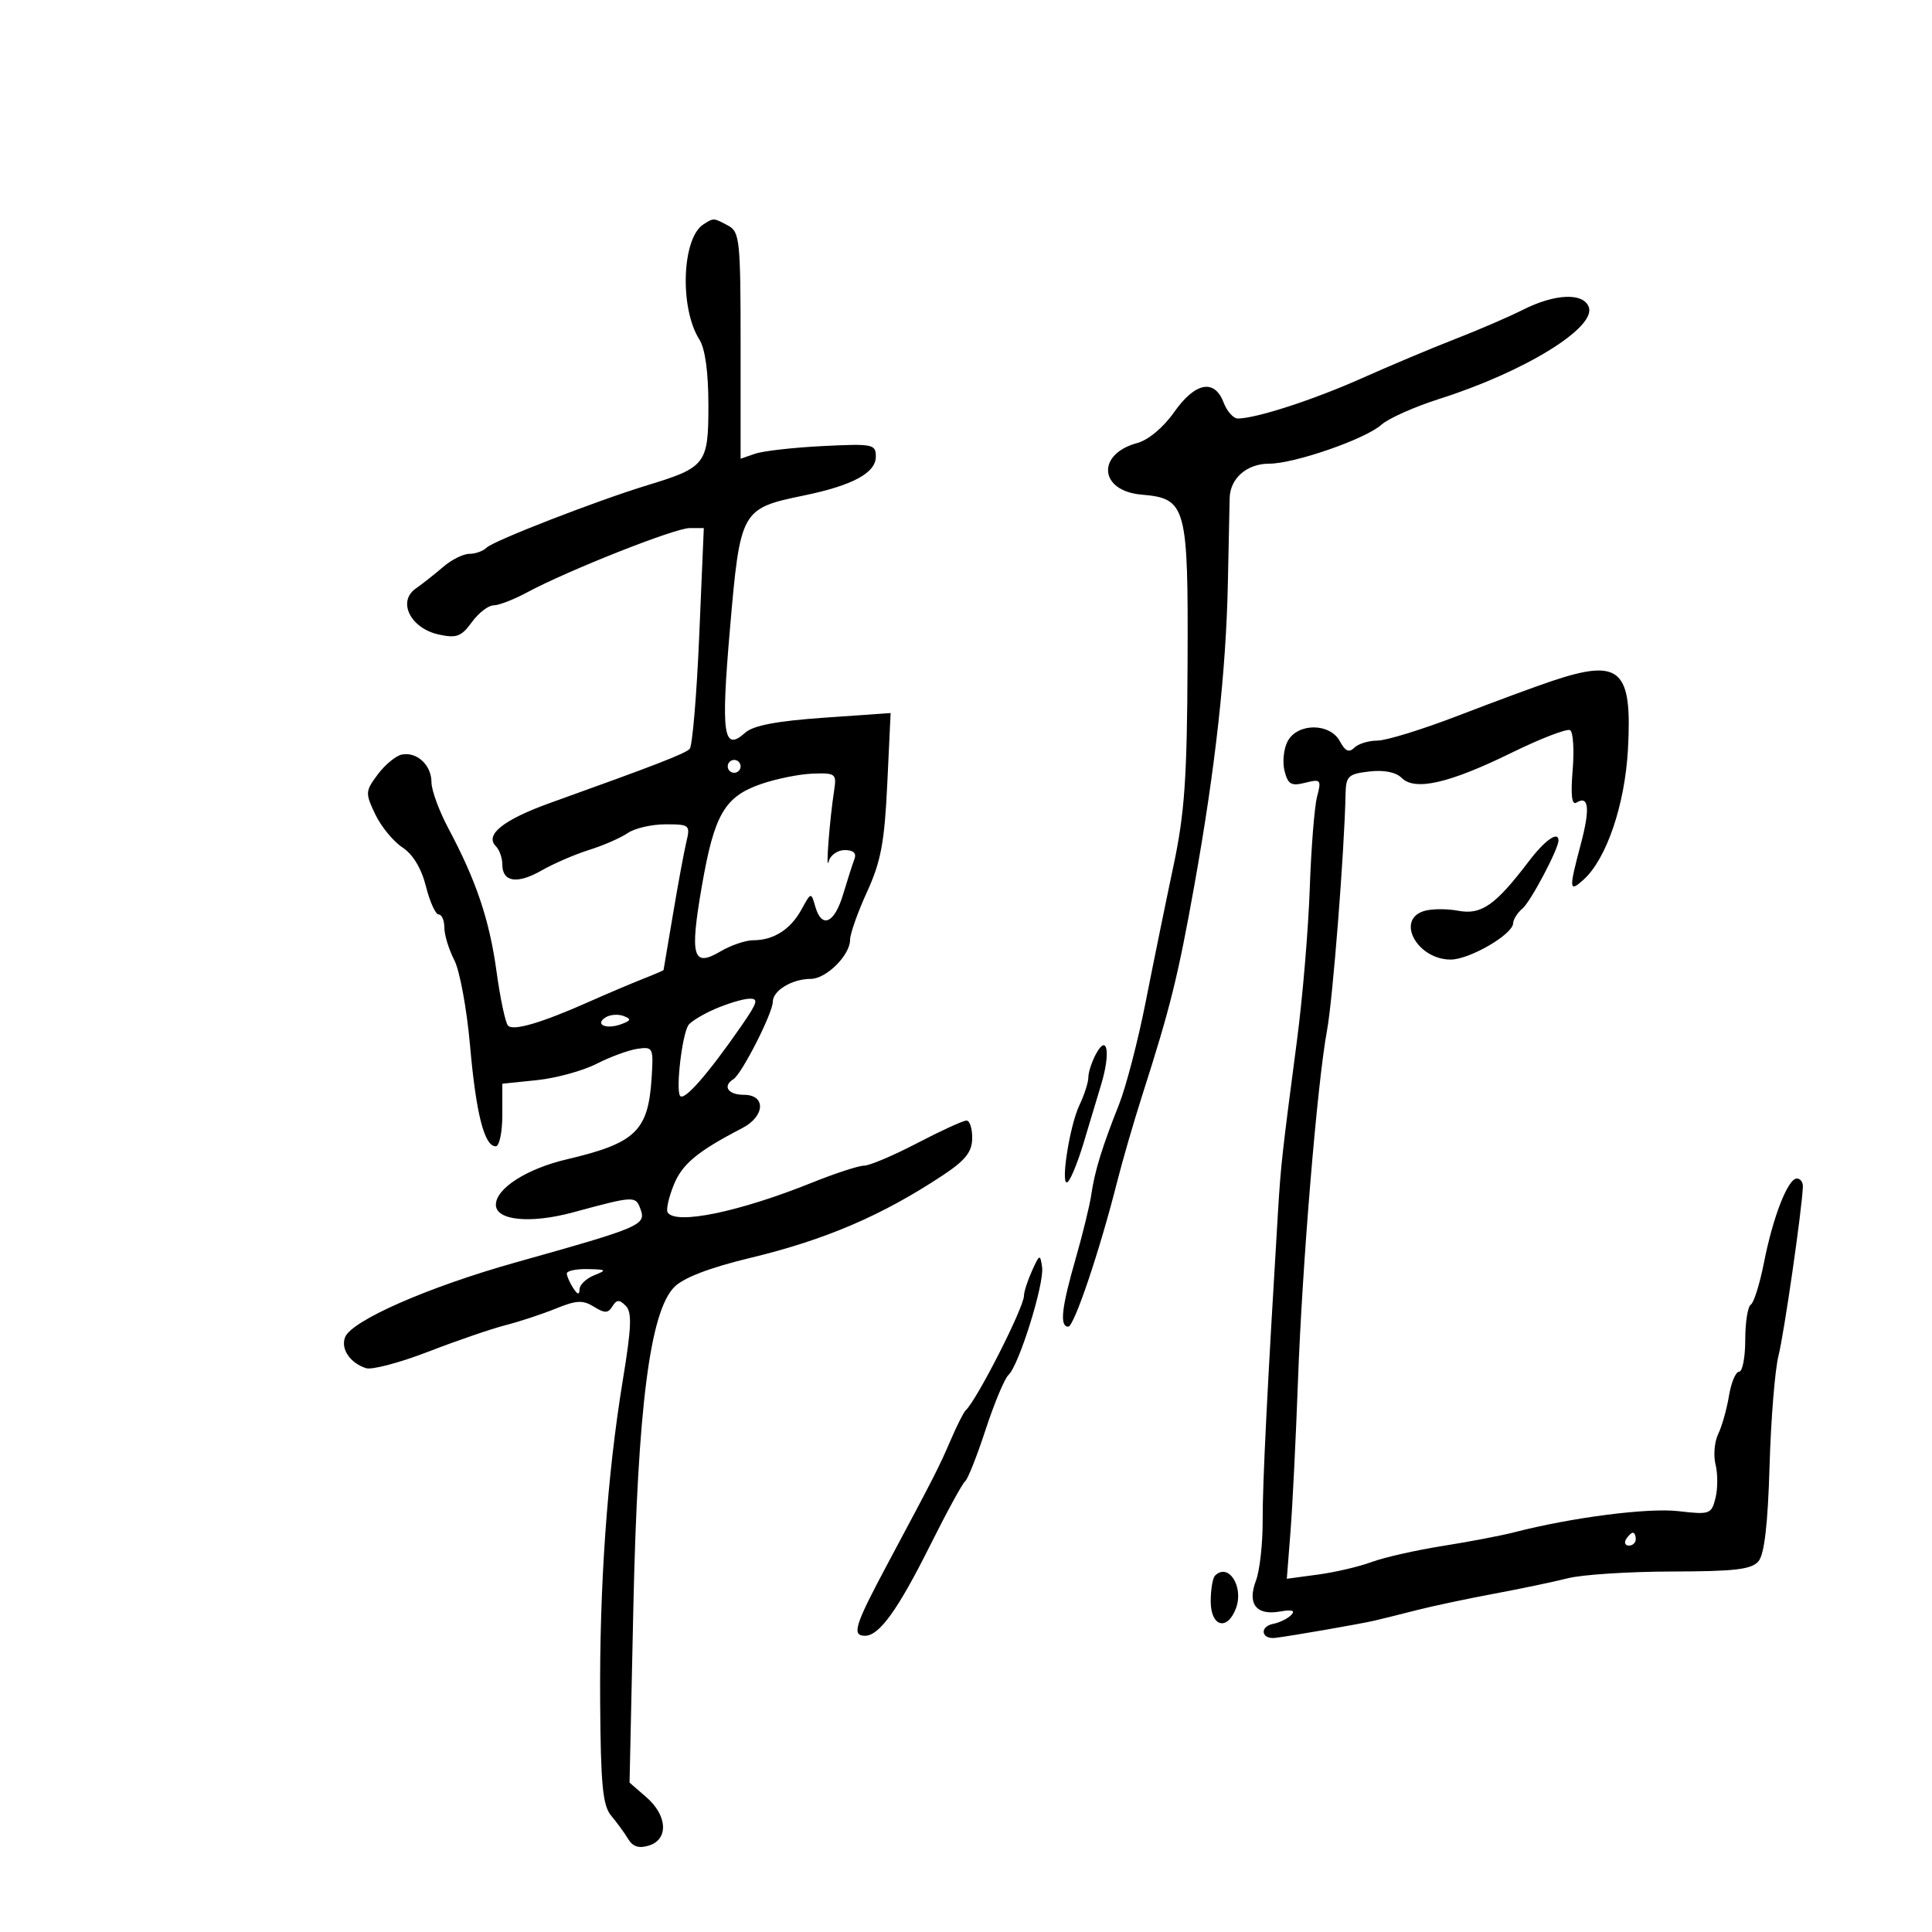 <svg xmlns="http://www.w3.org/2000/svg" width="300" height="300" viewBox="0 0 300 300" version="1.1">
	<path d="M 109.232 34.836 C 105.883 36.961, 105.497 47.825, 108.596 52.715 C 109.500 54.141, 110 57.782, 110 62.942 C 110 72.066, 109.610 72.576, 100.500 75.354 C 92.680 77.739, 76.628 83.972, 75.562 85.038 C 75.033 85.567, 73.828 86, 72.885 86 C 71.942 86, 70.119 86.906, 68.835 88.014 C 67.551 89.121, 65.618 90.647, 64.540 91.404 C 61.672 93.418, 63.754 97.567, 68.112 98.525 C 70.884 99.133, 71.628 98.858, 73.260 96.618 C 74.309 95.178, 75.828 94, 76.635 94 C 77.443 94, 79.768 93.103, 81.802 92.008 C 88.159 88.583, 104.794 82, 107.092 82 L 109.287 82 108.574 98.750 C 108.181 107.963, 107.513 115.856, 107.089 116.291 C 106.360 117.039, 101.752 118.824, 85.500 124.653 C 78.182 127.279, 75.224 129.624, 76.996 131.396 C 77.548 131.948, 78 133.224, 78 134.231 C 78 136.981, 80.310 137.333, 84.105 135.161 C 85.972 134.093, 89.300 132.656, 91.500 131.968 C 93.700 131.279, 96.388 130.104, 97.473 129.358 C 98.557 128.611, 101.197 128, 103.339 128 C 107.080 128, 107.207 128.108, 106.575 130.750 C 106.212 132.262, 105.276 137.325, 104.494 142 C 103.711 146.675, 103.055 150.558, 103.035 150.629 C 103.016 150.699, 101.537 151.333, 99.750 152.037 C 97.963 152.741, 94.250 154.317, 91.500 155.540 C 84.107 158.828, 79.719 160.123, 78.888 159.263 C 78.482 158.843, 77.677 155.056, 77.099 150.847 C 75.995 142.817, 73.958 136.767, 69.609 128.601 C 68.174 125.907, 67 122.699, 67 121.474 C 67 118.811, 64.753 116.706, 62.404 117.167 C 61.473 117.350, 59.792 118.734, 58.667 120.242 C 56.716 122.858, 56.697 123.142, 58.271 126.443 C 59.179 128.345, 61.072 130.656, 62.478 131.577 C 64.115 132.650, 65.431 134.826, 66.136 137.626 C 66.742 140.032, 67.634 142, 68.119 142 C 68.603 142, 69 142.922, 69 144.050 C 69 145.177, 69.694 147.441, 70.541 149.080 C 71.389 150.720, 72.488 156.674, 72.984 162.313 C 73.916 172.927, 75.207 178, 76.975 178 C 77.539 178, 78 175.813, 78 173.140 L 78 168.280 83.372 167.725 C 86.327 167.420, 90.492 166.279, 92.628 165.190 C 94.764 164.100, 97.634 163.049, 99.006 162.854 C 101.411 162.513, 101.489 162.676, 101.179 167.448 C 100.648 175.637, 98.681 177.515, 88 180.024 C 81.783 181.484, 77 184.550, 77 187.075 C 77 189.523, 82.372 190.049, 89 188.251 C 98.346 185.716, 98.669 185.695, 99.393 187.580 C 100.411 190.234, 99.890 190.462, 80 196.050 C 66.456 199.855, 54.569 205.076, 53.579 207.654 C 52.882 209.470, 54.379 211.668, 56.846 212.451 C 57.763 212.742, 62.109 211.588, 66.506 209.888 C 70.903 208.187, 76.300 206.335, 78.500 205.772 C 80.700 205.208, 84.225 204.044, 86.332 203.185 C 89.502 201.892, 90.520 201.844, 92.216 202.903 C 93.896 203.952, 94.418 203.942, 95.092 202.851 C 95.750 201.787, 96.169 201.769, 97.161 202.761 C 98.152 203.752, 98.063 206.081, 96.719 214.252 C 94.282 229.069, 93.071 246.247, 93.192 264.269 C 93.280 277.161, 93.591 280.385, 94.900 281.935 C 95.780 282.978, 96.966 284.605, 97.537 285.551 C 98.268 286.765, 99.224 287.064, 100.787 286.568 C 103.840 285.599, 103.640 281.917, 100.378 279.081 L 97.757 276.802 98.346 249.651 C 99.022 218.519, 100.929 203.627, 104.724 199.831 C 106.167 198.388, 110.227 196.836, 116.505 195.325 C 128.172 192.518, 136.979 188.740, 146.398 182.500 C 149.914 180.171, 150.935 178.885, 150.963 176.750 C 150.984 175.238, 150.583 174, 150.073 174 C 149.563 174, 146.124 175.575, 142.431 177.500 C 138.737 179.425, 135.027 181, 134.186 181 C 133.345 181, 129.697 182.190, 126.078 183.645 C 114.708 188.216, 104.869 190.237, 103.663 188.250 C 103.413 187.838, 103.842 185.925, 104.617 184 C 105.925 180.750, 108.294 178.784, 115.250 175.176 C 118.810 173.330, 118.971 170, 115.500 170 C 113.040 170, 112.145 168.646, 113.891 167.568 C 115.185 166.768, 120 157.299, 120 155.554 C 120 153.814, 123.009 152, 125.895 152 C 128.302 152, 132 148.324, 132 145.932 C 132 145.002, 133.182 141.661, 134.626 138.506 C 136.784 133.793, 137.344 130.808, 137.774 121.746 L 138.296 110.721 127.898 111.449 C 120.632 111.958, 116.966 112.655, 115.726 113.765 C 112.313 116.821, 111.923 114.138, 113.359 97.512 C 114.940 79.222, 115.093 78.947, 124.781 76.950 C 132.398 75.381, 136 73.438, 136 70.901 C 136 68.969, 135.532 68.876, 127.750 69.265 C 123.213 69.491, 118.487 70.027, 117.250 70.455 L 115 71.233 115 53.652 C 115 37.293, 114.865 35.998, 113.066 35.035 C 110.774 33.808, 110.844 33.812, 109.232 34.836 M 236.500 48.092 C 234.300 49.199, 229.575 51.239, 226 52.626 C 222.425 54.013, 215.900 56.755, 211.500 58.719 C 203.988 62.072, 195.105 64.961, 192.225 64.988 C 191.524 64.995, 190.523 63.875, 190 62.500 C 188.583 58.774, 185.578 59.362, 182.315 64.004 C 180.649 66.374, 178.310 68.330, 176.582 68.796 C 170.214 70.517, 170.688 76.241, 177.245 76.804 C 184.215 77.402, 184.512 78.485, 184.405 102.913 C 184.326 120.924, 183.952 126.280, 182.196 134.547 C 181.034 140.021, 179.108 149.450, 177.916 155.500 C 176.724 161.550, 174.854 168.750, 173.761 171.500 C 171.136 178.102, 169.981 181.856, 169.456 185.500 C 169.218 187.150, 168.118 191.649, 167.012 195.497 C 164.824 203.106, 164.513 206, 165.882 206 C 166.788 206, 170.774 194.182, 173.471 183.500 C 174.305 180.200, 176.068 174.125, 177.390 170 C 181.718 156.494, 182.912 151.682, 185.454 137.500 C 188.715 119.309, 190.394 104.157, 190.663 90.500 C 190.783 84.450, 190.907 78.520, 190.940 77.321 C 191.024 74.261, 193.628 72, 197.067 72 C 201.004 72, 212.017 68.182, 214.500 65.956 C 215.600 64.970, 219.650 63.163, 223.500 61.940 C 236.733 57.738, 247.924 50.849, 246.700 47.660 C 245.837 45.412, 241.460 45.597, 236.500 48.092 M 241 105.742 C 238.525 106.568, 231.973 108.989, 226.439 111.122 C 220.906 113.255, 215.258 115, 213.889 115 C 212.520 115, 210.902 115.498, 210.293 116.107 C 209.483 116.917, 208.882 116.648, 208.057 115.107 C 206.523 112.241, 201.482 112.232, 199.950 115.093 C 199.334 116.244, 199.113 118.313, 199.458 119.691 C 199.988 121.799, 200.495 122.093, 202.670 121.547 C 205.095 120.938, 205.207 121.070, 204.515 123.699 C 204.109 125.240, 203.597 131.675, 203.377 138 C 203.158 144.325, 202.269 154.900, 201.401 161.500 C 199.082 179.147, 198.890 180.881, 198.456 188 C 196.795 215.272, 196.041 230.441, 196.066 236.061 C 196.082 239.669, 195.614 243.886, 195.026 245.432 C 193.648 249.056, 195.070 250.887, 198.756 250.235 C 200.624 249.904, 201.181 250.078, 200.500 250.778 C 199.950 251.343, 198.689 251.962, 197.697 252.153 C 195.552 252.566, 195.832 254.576, 198 254.329 C 200.281 254.069, 211.236 252.165, 213.500 251.635 C 214.600 251.378, 217.525 250.650, 220 250.018 C 222.475 249.386, 227.875 248.240, 232 247.471 C 236.125 246.703, 241.300 245.618, 243.500 245.061 C 245.700 244.504, 252.957 244.037, 259.628 244.024 C 269.474 244.004, 272.003 243.701, 273.075 242.409 C 273.972 241.329, 274.517 236.597, 274.776 227.659 C 274.985 220.422, 275.611 212.700, 276.166 210.500 C 277.041 207.031, 279.816 187.789, 279.952 184.250 C 279.978 183.563, 279.556 183, 279.013 183 C 277.630 183, 275.314 188.918, 273.915 196.028 C 273.263 199.339, 272.341 202.289, 271.865 202.583 C 271.389 202.877, 271 205.341, 271 208.059 C 271 210.777, 270.570 213, 270.045 213 C 269.520 213, 268.813 214.688, 268.473 216.750 C 268.134 218.813, 267.381 221.478, 266.800 222.673 C 266.220 223.868, 266.036 226.006, 266.391 227.423 C 266.747 228.840, 266.742 231.180, 266.380 232.621 C 265.751 235.128, 265.499 235.217, 260.611 234.650 C 255.890 234.103, 244.021 235.633, 235.108 237.938 C 233.123 238.451, 228.125 239.405, 224 240.058 C 219.875 240.711, 214.925 241.831, 213 242.546 C 211.075 243.262, 207.321 244.141, 204.658 244.499 L 199.815 245.150 200.388 237.825 C 200.703 233.796, 201.223 223.300, 201.545 214.500 C 202.209 196.321, 204.539 168.187, 206.059 160 C 206.953 155.184, 208.755 132.231, 208.936 123.359 C 208.994 120.510, 209.336 120.180, 212.616 119.797 C 214.898 119.530, 216.755 119.897, 217.649 120.792 C 219.713 122.856, 225.026 121.640, 234.725 116.884 C 239.249 114.666, 243.338 113.091, 243.811 113.383 C 244.284 113.676, 244.459 116.473, 244.200 119.600 C 243.879 123.477, 244.068 125.076, 244.795 124.627 C 246.713 123.441, 246.934 125.566, 245.466 131.080 C 243.589 138.132, 243.630 138.644, 245.908 136.584 C 249.447 133.381, 252.305 124.992, 252.784 116.404 C 253.481 103.884, 251.618 102.199, 241 105.742 M 113 119 C 113 119.550, 113.450 120, 114 120 C 114.550 120, 115 119.550, 115 119 C 115 118.450, 114.550 118, 114 118 C 113.450 118, 113 118.450, 113 119 M 118.201 121.736 C 112.508 123.702, 110.916 126.442, 108.981 137.610 C 107.085 148.548, 107.576 150.272, 111.862 147.741 C 113.483 146.783, 115.781 146, 116.970 146 C 120.127 146, 122.759 144.320, 124.455 141.225 C 125.937 138.520, 125.952 138.516, 126.590 140.750 C 127.591 144.253, 129.561 143.408, 130.913 138.896 C 131.589 136.639, 132.384 134.164, 132.678 133.396 C 133.028 132.483, 132.510 132, 131.180 132 C 130.062 132, 128.938 132.787, 128.683 133.750 C 128.183 135.635, 128.822 127.278, 129.524 122.750 C 129.927 120.149, 129.748 120.007, 126.225 120.126 C 124.176 120.195, 120.565 120.920, 118.201 121.736 M 237.387 133.750 C 232.198 140.577, 230.027 142.096, 226.425 141.420 C 224.637 141.084, 222.235 141.108, 221.087 141.472 C 216.696 142.866, 220.096 149, 225.259 149 C 228.181 149, 234.893 145.106, 234.958 143.372 C 234.981 142.752, 235.636 141.717, 236.414 141.072 C 237.665 140.033, 242 131.838, 242 130.511 C 242 128.975, 239.891 130.456, 237.387 133.750 M 111 156.684 C 109.075 157.521, 107.217 158.661, 106.870 159.217 C 105.911 160.758, 104.933 169.082, 105.586 170.139 C 106.174 171.090, 109.888 166.864, 115.156 159.250 C 117.670 155.616, 117.835 155.012, 116.298 155.082 C 115.309 155.126, 112.925 155.848, 111 156.684 M 94.053 157.968 C 92.276 159.065, 94.098 159.896, 96.427 159.050 C 98.001 158.478, 98.076 158.243, 96.836 157.767 C 96.002 157.447, 94.749 157.537, 94.053 157.968 M 170.168 163.687 C 169.525 164.887, 169 166.504, 169 167.281 C 169 168.057, 168.378 169.999, 167.617 171.596 C 166.001 174.989, 164.540 184.897, 165.867 183.460 C 166.355 182.932, 167.429 180.250, 168.254 177.500 C 169.080 174.750, 170.315 170.640, 170.999 168.366 C 172.483 163.438, 171.939 160.378, 170.168 163.687 M 160.250 197.329 C 159.563 198.850, 159 200.592, 159 201.200 C 159 203.016, 151.660 217.450, 149.948 219 C 149.644 219.275, 148.620 221.300, 147.672 223.500 C 145.792 227.861, 145.204 229.016, 137.918 242.654 C 132.707 252.407, 132.203 254, 134.326 254 C 136.528 254, 139.419 249.989, 144.403 240.015 C 147.010 234.798, 149.468 230.298, 149.865 230.015 C 150.261 229.732, 151.692 226.125, 153.043 222 C 154.394 217.875, 155.994 214.050, 156.597 213.500 C 158.220 212.021, 162.184 199.310, 161.817 196.763 C 161.519 194.693, 161.426 194.727, 160.250 197.329 M 88.015 197.750 C 88.024 198.162, 88.467 199.175, 89 200 C 89.679 201.050, 89.974 201.115, 89.985 200.218 C 89.993 199.513, 91.013 198.529, 92.250 198.031 C 94.292 197.210, 94.200 197.121, 91.250 197.063 C 89.463 197.029, 88.007 197.338, 88.015 197.750 M 252.500 239 C 252.160 239.550, 252.359 240, 252.941 240 C 253.523 240, 254 239.550, 254 239 C 254 238.450, 253.802 238, 253.559 238 C 253.316 238, 252.840 238.450, 252.500 239 M 188.667 244.667 C 188.300 245.033, 188 246.833, 188 248.667 C 188 252.599, 190.570 253.310, 191.914 249.750 C 193.183 246.389, 190.751 242.582, 188.667 244.667" stroke="none" fill="black" fill-rule="evenodd"/>
</svg>